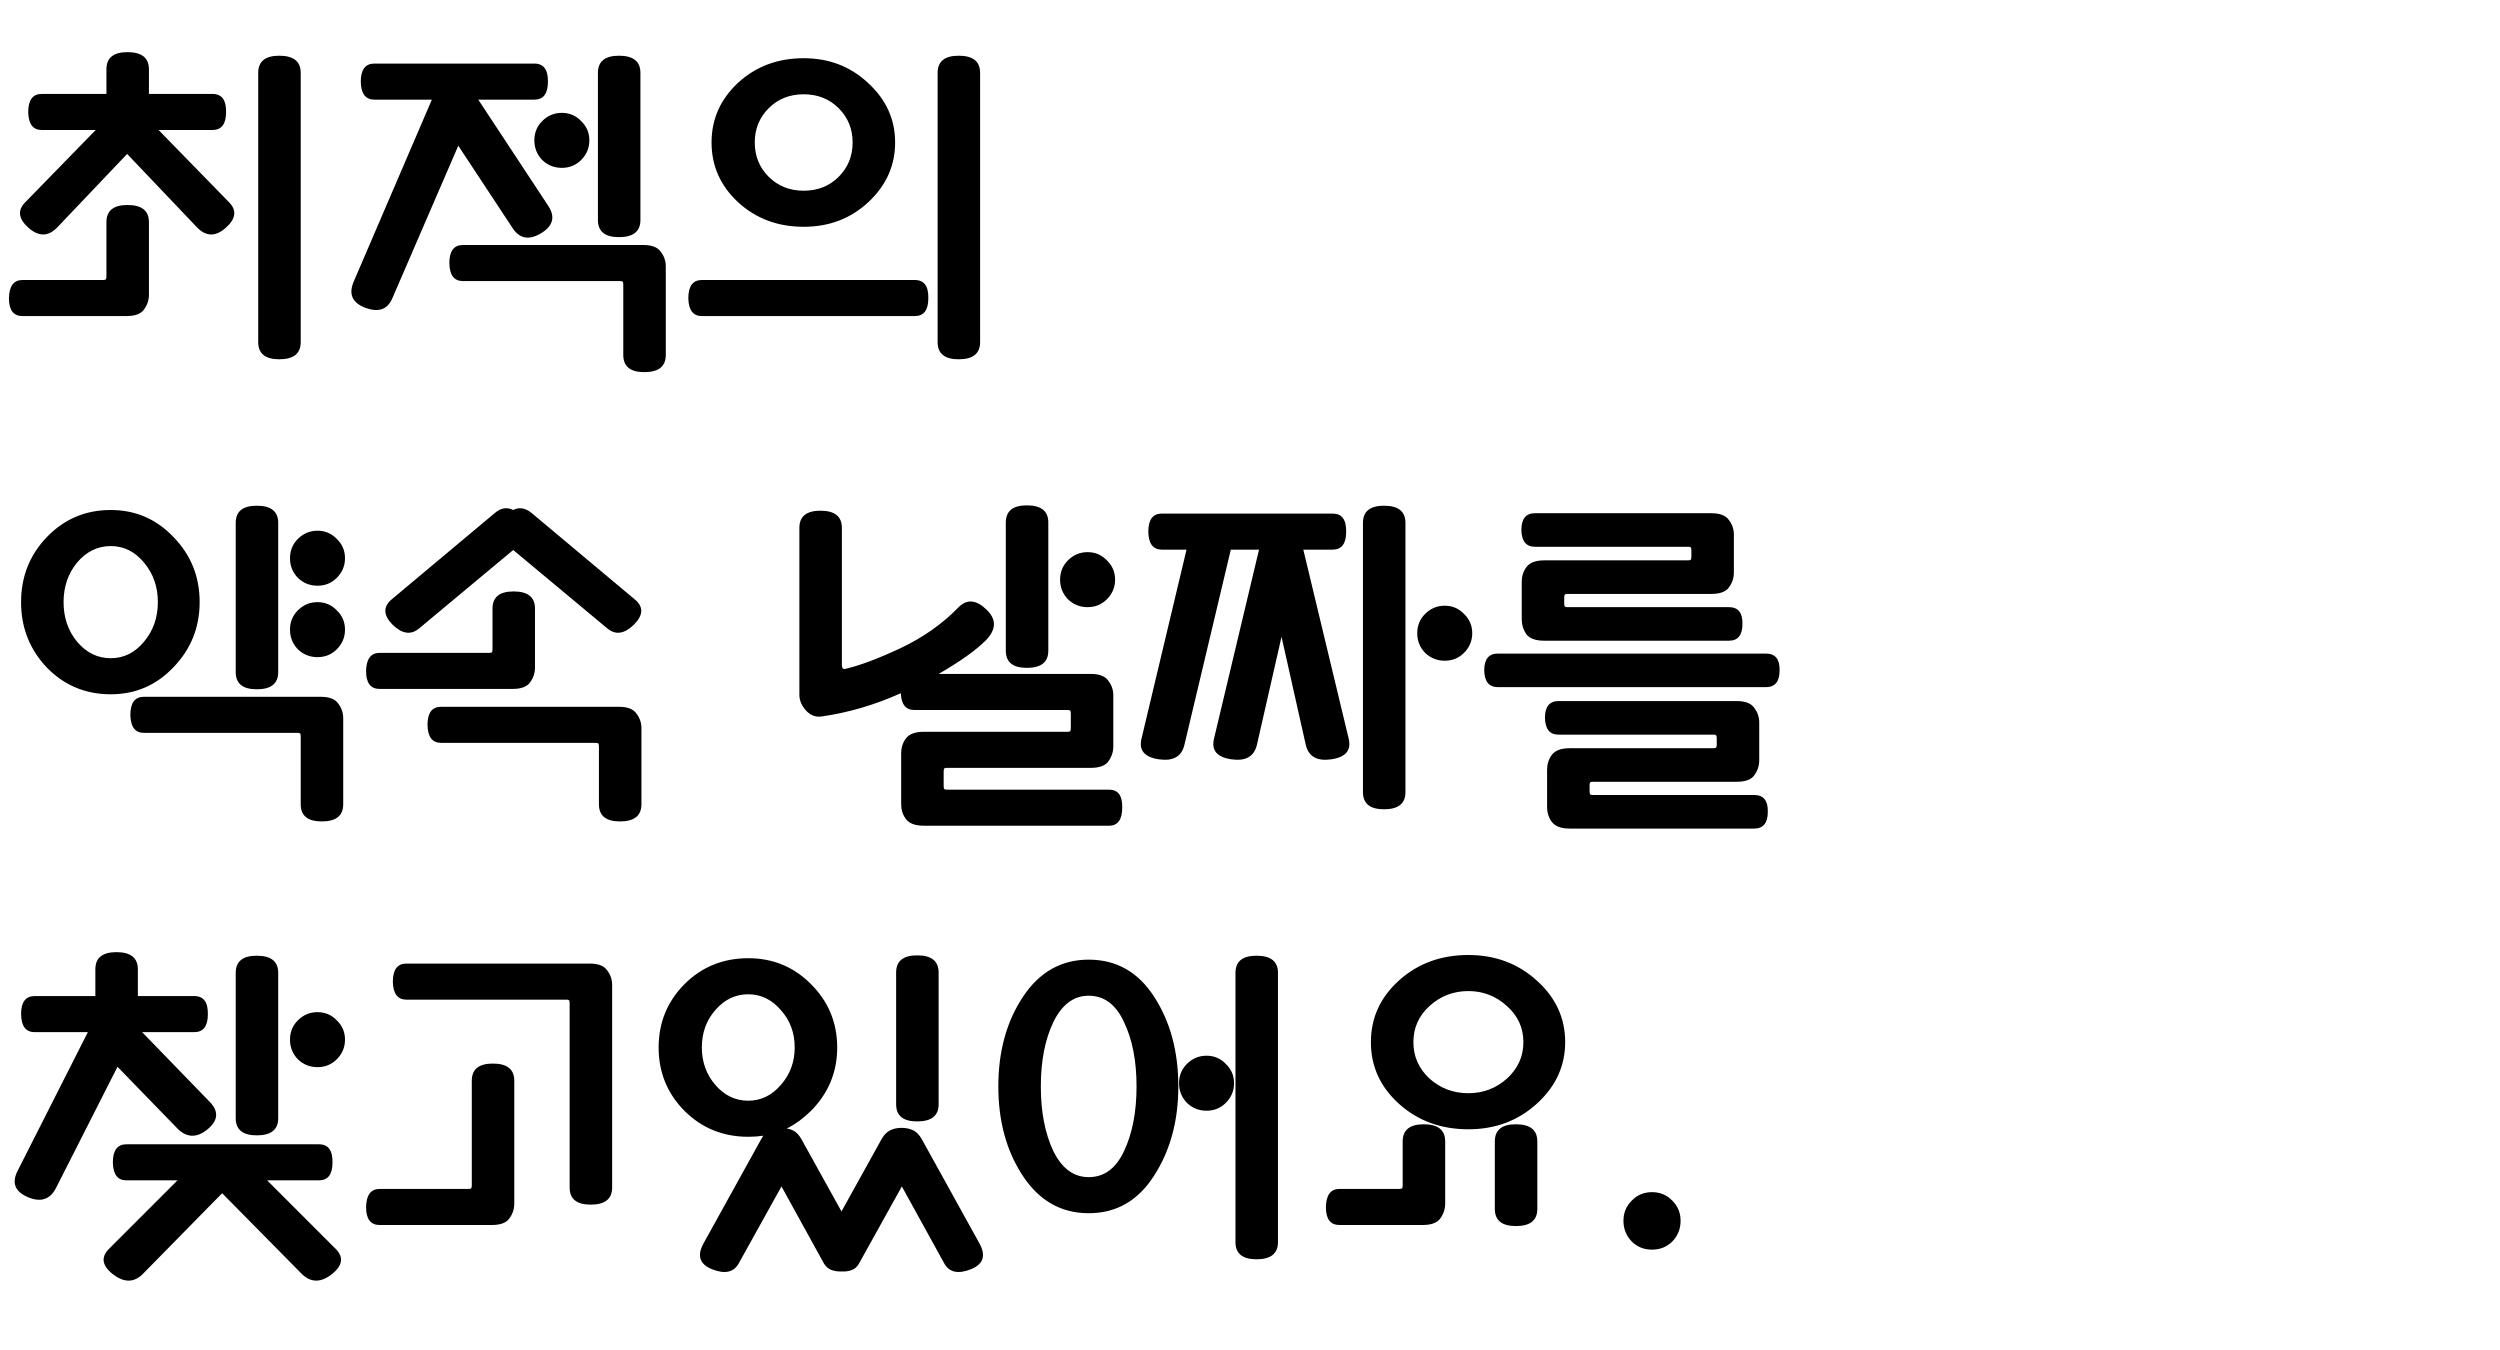 <svg width="350" height="189" viewBox="0 0 350 189" fill="none" xmlns="http://www.w3.org/2000/svg">
<path d="M32.05 28.3C33.183 29.433 33.033 30.633 31.6 31.9C30.167 33.167 28.817 33.133 27.55 31.8L17.8 21.55L8.05 31.8C6.783 33.133 5.433 33.167 4 31.9C2.567 30.633 2.417 29.433 3.55 28.3L13.4 18.2H5.85C4.617 18.2 3.983 17.367 3.95 15.7C3.95 14 4.583 13.15 5.85 13.15H14.9V9.7C14.9 8.1 15.883 7.3 17.85 7.3C19.85 7.3 20.85 8.1 20.85 9.7V13.15H29.75C31.05 13.15 31.683 14 31.65 15.7C31.65 17.367 31.017 18.2 29.75 18.2H22.2L32.05 28.3ZM42.1 47.9C42.1 49.5 41.1 50.3 39.1 50.3C37.133 50.3 36.15 49.5 36.15 47.9V10.2C36.15 8.6 37.133 7.8 39.1 7.8C41.1 7.8 42.1 8.6 42.1 10.2V47.9ZM20.85 41.25C20.85 42.017 20.617 42.717 20.15 43.35C19.717 43.95 18.9 44.25 17.7 44.25H3.15C1.883 44.25 1.25 43.417 1.25 41.75C1.283 40.05 1.917 39.2 3.15 39.2H14.45C14.683 39.2 14.817 39.15 14.85 39.05C14.883 38.95 14.9 38.833 14.9 38.7V31.1C14.9 29.5 15.883 28.7 17.85 28.7C19.85 28.7 20.85 29.5 20.85 31.1V41.25ZM76.709 28.75C77.775 30.317 77.459 31.617 75.759 32.65C74.092 33.65 72.775 33.433 71.809 32L64.159 20.4L54.909 41.8C54.242 43.333 52.992 43.767 51.159 43.1C49.325 42.4 48.775 41.183 49.509 39.45L60.459 13.95H52.409C51.175 13.95 50.542 13.117 50.509 11.45C50.509 9.75 51.142 8.9 52.409 8.9H74.809C76.109 8.9 76.742 9.75 76.709 11.45C76.709 13.117 76.075 13.95 74.809 13.95H66.959L76.709 28.75ZM93.209 49.7C93.209 51.3 92.209 52.1 90.209 52.1C88.242 52.1 87.259 51.3 87.259 49.7V39.85C87.259 39.717 87.242 39.6 87.209 39.5C87.175 39.4 87.042 39.35 86.809 39.35H64.809C63.575 39.35 62.942 38.517 62.909 36.85C62.909 35.15 63.542 34.3 64.809 34.3H90.059C91.259 34.3 92.075 34.617 92.509 35.25C92.975 35.85 93.209 36.533 93.209 37.3V49.7ZM89.659 30.8C89.659 32.4 88.659 33.2 86.659 33.2C84.692 33.2 83.709 32.4 83.709 30.8V10.2C83.709 8.6 84.692 7.8 86.659 7.8C88.659 7.8 89.659 8.6 89.659 10.2V30.8ZM82.509 19.65C82.509 20.717 82.125 21.633 81.359 22.4C80.625 23.133 79.725 23.5 78.659 23.5C77.592 23.5 76.675 23.133 75.909 22.4C75.175 21.633 74.809 20.717 74.809 19.65C74.809 18.583 75.175 17.683 75.909 16.95C76.675 16.183 77.592 15.8 78.659 15.8C79.725 15.8 80.625 16.183 81.359 16.95C82.125 17.683 82.509 18.583 82.509 19.65ZM137.217 47.9C137.217 49.5 136.217 50.3 134.217 50.3C132.251 50.3 131.267 49.5 131.267 47.9V10.2C131.267 8.6 132.251 7.8 134.217 7.8C136.217 7.8 137.217 8.6 137.217 10.2V47.9ZM98.267 44.25C97.034 44.25 96.4 43.417 96.367 41.75C96.367 40.05 97.001 39.2 98.267 39.2H128.067C129.367 39.2 130.001 40.05 129.967 41.75C129.967 43.417 129.334 44.25 128.067 44.25H98.267ZM125.317 19.95C125.317 23.183 124.067 25.967 121.567 28.3C119.101 30.6 116.084 31.75 112.517 31.75C108.884 31.75 105.817 30.6 103.317 28.3C100.851 26 99.617 23.217 99.617 19.95C99.617 16.683 100.851 13.9 103.317 11.6C105.817 9.3 108.884 8.15 112.517 8.15C116.084 8.15 119.101 9.317 121.567 11.65C124.067 13.95 125.317 16.717 125.317 19.95ZM119.367 19.95C119.367 18.05 118.717 16.45 117.417 15.15C116.117 13.85 114.484 13.2 112.517 13.2C110.551 13.2 108.917 13.85 107.617 15.15C106.317 16.45 105.667 18.05 105.667 19.95C105.667 21.85 106.317 23.45 107.617 24.75C108.917 26.05 110.551 26.7 112.517 26.7C114.484 26.7 116.117 26.05 117.417 24.75C118.717 23.45 119.367 21.85 119.367 19.95ZM48.05 112.6C48.05 114.2 47.05 115 45.05 115C43.083 115 42.1 114.2 42.1 112.6V103.1C42.1 102.967 42.083 102.85 42.05 102.75C42.017 102.65 41.883 102.6 41.65 102.6H20.15C18.917 102.6 18.283 101.767 18.25 100.1C18.25 98.4 18.883 97.55 20.15 97.55H44.9C46.1 97.55 46.917 97.867 47.35 98.5C47.817 99.1 48.05 99.783 48.05 100.55V112.6ZM38.95 94.1C38.95 95.7 37.95 96.5 35.95 96.5C33.983 96.5 33 95.7 33 94.1V73.2C33 71.6 33.983 70.8 35.95 70.8C37.95 70.8 38.95 71.6 38.95 73.2V94.1ZM48.3 88.15C48.3 89.217 47.917 90.133 47.15 90.9C46.417 91.633 45.517 92 44.45 92C43.383 92 42.467 91.633 41.7 90.9C40.967 90.133 40.6 89.217 40.6 88.15C40.6 87.083 40.967 86.183 41.7 85.45C42.467 84.683 43.383 84.3 44.45 84.3C45.517 84.3 46.417 84.683 47.15 85.45C47.917 86.183 48.3 87.083 48.3 88.15ZM48.3 78.15C48.3 79.217 47.917 80.133 47.15 80.9C46.417 81.633 45.517 82 44.45 82C43.383 82 42.467 81.633 41.7 80.9C40.967 80.133 40.6 79.217 40.6 78.15C40.6 77.083 40.967 76.183 41.7 75.45C42.467 74.683 43.383 74.3 44.45 74.3C45.517 74.3 46.417 74.683 47.15 75.45C47.917 76.183 48.3 77.083 48.3 78.15ZM27.95 84.3C27.95 87.833 26.733 90.867 24.3 93.4C21.9 95.933 18.967 97.2 15.5 97.2C11.967 97.2 8.983 95.95 6.55 93.45C4.15 90.917 2.95 87.867 2.95 84.3C2.95 80.733 4.15 77.7 6.55 75.2C8.983 72.667 11.967 71.4 15.5 71.4C18.967 71.4 21.9 72.667 24.3 75.2C26.733 77.7 27.95 80.733 27.95 84.3ZM22.1 84.3C22.1 82.133 21.45 80.283 20.15 78.75C18.883 77.217 17.333 76.45 15.5 76.45C13.667 76.45 12.1 77.217 10.8 78.75C9.533 80.283 8.9 82.133 8.9 84.3C8.9 86.467 9.533 88.317 10.8 89.85C12.1 91.383 13.667 92.15 15.5 92.15C17.333 92.15 18.883 91.383 20.15 89.85C21.45 88.317 22.1 86.467 22.1 84.3ZM88.85 83.9C90.117 84.933 90.083 86.117 88.75 87.45C87.417 88.75 86.183 88.933 85.05 88L71.85 77L58.65 88C57.517 88.933 56.283 88.75 54.95 87.45C53.65 86.117 53.617 84.933 54.85 83.9L69.3 71.8C70.133 71.1 70.983 70.967 71.85 71.4C72.683 70.967 73.533 71.1 74.4 71.8L88.85 83.9ZM89.8 112.6C89.8 114.2 88.8 115 86.8 115C84.833 115 83.85 114.2 83.85 112.6V104.5C83.85 104.367 83.833 104.25 83.8 104.15C83.767 104.05 83.633 104 83.4 104H61.75C60.517 104 59.883 103.167 59.85 101.5C59.85 99.8 60.483 98.95 61.75 98.95H86.65C87.85 98.95 88.667 99.267 89.1 99.9C89.567 100.5 89.8 101.183 89.8 101.95V112.6ZM74.9 93.45C74.9 94.217 74.667 94.917 74.2 95.55C73.767 96.15 72.95 96.45 71.75 96.45H53.15C51.883 96.45 51.25 95.617 51.25 93.95C51.283 92.25 51.917 91.4 53.15 91.4H68.5C68.733 91.4 68.867 91.35 68.9 91.25C68.933 91.15 68.95 91.033 68.95 90.9V85.2C68.95 83.6 69.933 82.8 71.9 82.8C73.9 82.8 74.9 83.6 74.9 85.2V93.45ZM117.863 93.15C117.863 93.283 117.896 93.417 117.963 93.55C118.063 93.65 118.179 93.683 118.313 93.65C120.346 93.183 122.929 92.217 126.063 90.75C129.229 89.25 131.929 87.35 134.163 85.05C135.329 83.85 136.629 83.933 138.063 85.3C139.529 86.667 139.513 88.117 138.013 89.65C136.613 91.05 134.413 92.617 131.413 94.35H152.713C153.913 94.35 154.729 94.667 155.163 95.3C155.629 95.9 155.863 96.583 155.863 97.35V104.5C155.863 105.267 155.629 105.967 155.163 106.6C154.729 107.2 153.913 107.5 152.713 107.5H132.563C132.329 107.5 132.196 107.55 132.163 107.65C132.129 107.75 132.113 107.867 132.113 108V110.05C132.113 110.183 132.129 110.3 132.163 110.4C132.196 110.5 132.329 110.55 132.563 110.55H155.263C156.529 110.55 157.146 111.383 157.113 113.05C157.113 114.75 156.496 115.6 155.263 115.6H129.313C128.113 115.6 127.279 115.283 126.813 114.65C126.379 114.05 126.163 113.367 126.163 112.6V105.45C126.163 104.683 126.379 104 126.813 103.4C127.279 102.767 128.113 102.45 129.313 102.45H149.463C149.696 102.45 149.829 102.4 149.863 102.3C149.896 102.2 149.913 102.083 149.913 101.95V99.9C149.913 99.767 149.896 99.65 149.863 99.55C149.829 99.45 149.696 99.4 149.463 99.4H128.013C126.813 99.4 126.179 98.617 126.113 97.05C122.479 98.683 118.796 99.767 115.063 100.3C114.229 100.433 113.496 100.167 112.863 99.5C112.229 98.8 111.913 98.067 111.913 97.3V73.9C111.913 72.3 112.896 71.5 114.863 71.5C116.863 71.5 117.863 72.3 117.863 73.9V93.15ZM146.763 91.1C146.763 92.7 145.763 93.5 143.763 93.5C141.796 93.5 140.813 92.7 140.813 91.1V73.15C140.813 71.55 141.796 70.75 143.763 70.75C145.763 70.75 146.763 71.55 146.763 73.15V91.1ZM156.113 81.15C156.113 82.217 155.729 83.133 154.963 83.9C154.229 84.633 153.329 85 152.263 85C151.196 85 150.279 84.633 149.513 83.9C148.779 83.133 148.413 82.217 148.413 81.15C148.413 80.083 148.779 79.183 149.513 78.45C150.279 77.683 151.196 77.3 152.263 77.3C153.329 77.3 154.229 77.683 154.963 78.45C155.729 79.183 156.113 80.083 156.113 81.15ZM182.463 76.95L188.813 103.4C189.213 105.033 188.413 106 186.413 106.3C184.413 106.6 183.213 105.933 182.813 104.3L179.413 89.15L175.963 104.3C175.563 105.933 174.363 106.6 172.363 106.3C170.363 106 169.563 105.033 169.963 103.4L176.263 76.95H172.313L165.813 104.3C165.413 105.933 164.213 106.6 162.213 106.3C160.213 106 159.413 105.033 159.813 103.4L166.113 76.95H162.663C161.429 76.95 160.796 76.117 160.763 74.45C160.763 72.75 161.396 71.9 162.663 71.9H186.562C187.863 71.9 188.496 72.75 188.463 74.45C188.463 76.117 187.829 76.95 186.562 76.95H182.463ZM196.763 110.9C196.763 112.5 195.763 113.3 193.763 113.3C191.796 113.3 190.813 112.5 190.813 110.9V73.2C190.813 71.6 191.796 70.8 193.763 70.8C195.763 70.8 196.763 71.6 196.763 73.2V110.9ZM206.113 88.65C206.113 89.717 205.729 90.633 204.963 91.4C204.229 92.133 203.329 92.5 202.263 92.5C201.196 92.5 200.279 92.133 199.513 91.4C198.779 90.633 198.413 89.717 198.413 88.65C198.413 87.583 198.779 86.683 199.513 85.95C200.279 85.183 201.196 84.8 202.263 84.8C203.329 84.8 204.229 85.183 204.963 85.95C205.729 86.683 206.113 87.583 206.113 88.65ZM209.693 96.2C208.46 96.2 207.826 95.417 207.793 93.85C207.793 92.283 208.426 91.5 209.693 91.5H247.243C248.543 91.5 249.176 92.283 249.143 93.85C249.143 95.417 248.51 96.2 247.243 96.2H209.693ZM219.743 116C218.543 116 217.71 115.683 217.243 115.05C216.81 114.45 216.593 113.767 216.593 113V107.75C216.593 106.983 216.81 106.3 217.243 105.7C217.71 105.067 218.543 104.75 219.743 104.75H239.893C240.126 104.75 240.26 104.7 240.293 104.6C240.326 104.5 240.343 104.383 240.343 104.25V103.35C240.343 103.217 240.326 103.1 240.293 103C240.26 102.9 240.126 102.85 239.893 102.85H218.193C216.96 102.85 216.326 102.067 216.293 100.5C216.293 98.933 216.926 98.15 218.193 98.15H243.143C244.343 98.15 245.16 98.467 245.593 99.1C246.06 99.7 246.293 100.383 246.293 101.15V106.45C246.293 107.217 246.06 107.917 245.593 108.55C245.16 109.15 244.343 109.45 243.143 109.45H222.993C222.76 109.45 222.626 109.5 222.593 109.6C222.56 109.7 222.543 109.817 222.543 109.95V110.8C222.543 110.933 222.56 111.05 222.593 111.15C222.626 111.25 222.76 111.3 222.993 111.3H245.593C246.893 111.3 247.526 112.083 247.493 113.65C247.493 115.217 246.86 116 245.593 116H219.743ZM216.193 89.7C214.993 89.7 214.16 89.4 213.693 88.8C213.26 88.167 213.043 87.467 213.043 86.7V81.45C213.043 80.683 213.26 80 213.693 79.4C214.16 78.767 214.993 78.45 216.193 78.45H236.343C236.576 78.45 236.71 78.4 236.743 78.3C236.776 78.2 236.793 78.083 236.793 77.95V77.05C236.793 76.917 236.776 76.8 236.743 76.7C236.71 76.6 236.576 76.55 236.343 76.55H214.893C213.66 76.55 213.026 75.767 212.993 74.2C212.993 72.633 213.626 71.85 214.893 71.85H239.593C240.793 71.85 241.61 72.167 242.043 72.8C242.51 73.4 242.743 74.083 242.743 74.85V80.15C242.743 80.917 242.51 81.617 242.043 82.25C241.61 82.85 240.793 83.15 239.593 83.15H219.443C219.21 83.15 219.076 83.2 219.043 83.3C219.01 83.4 218.993 83.517 218.993 83.65V84.5C218.993 84.633 219.01 84.75 219.043 84.85C219.076 84.95 219.21 85 219.443 85H242.043C243.343 85 243.976 85.783 243.943 87.35C243.943 88.917 243.31 89.7 242.043 89.7H216.193ZM29.4 154.3C30.667 155.633 30.533 156.917 29 158.15C27.5 159.35 26.1 159.283 24.8 157.95L16.45 149.35L7.85 166.3C7.017 167.933 5.7 168.367 3.9 167.6C2.1 166.833 1.617 165.617 2.45 163.95L12.3 144.5H4.85C3.617 144.5 2.983 143.667 2.95 142C2.95 140.3 3.583 139.45 4.85 139.45H13.35V135.7C13.35 134.1 14.333 133.3 16.3 133.3C18.3 133.3 19.3 134.1 19.3 135.7V139.45H27.2C28.5 139.45 29.133 140.3 29.1 142C29.1 143.667 28.467 144.5 27.2 144.5H19.9L29.4 154.3ZM17.7 165.25C16.467 165.25 15.833 164.417 15.8 162.75C15.8 161.05 16.433 160.2 17.7 160.2H44.65C45.95 160.2 46.583 161.05 46.55 162.75C46.55 164.417 45.917 165.25 44.65 165.25H37.4L46.85 174.7C48.15 175.9 48.033 177.117 46.5 178.35C44.967 179.583 43.567 179.6 42.3 178.4L31.1 167.05L19.95 178.4C18.717 179.6 17.317 179.583 15.75 178.35C14.217 177.117 14.1 175.9 15.4 174.7L24.85 165.25H17.7ZM38.95 156.55C38.95 158.15 37.95 158.95 35.95 158.95C33.983 158.95 33 158.15 33 156.55V136.2C33 134.6 33.983 133.8 35.95 133.8C37.95 133.8 38.95 134.6 38.95 136.2V156.55ZM48.3 145.55C48.3 146.617 47.917 147.533 47.15 148.3C46.417 149.033 45.517 149.4 44.45 149.4C43.383 149.4 42.467 149.033 41.7 148.3C40.967 147.533 40.6 146.617 40.6 145.55C40.6 144.483 40.967 143.583 41.7 142.85C42.467 142.083 43.383 141.7 44.45 141.7C45.517 141.7 46.417 142.083 47.15 142.85C47.917 143.583 48.3 144.483 48.3 145.55ZM72 168.5C72 169.267 71.767 169.967 71.3 170.6C70.867 171.2 70.05 171.5 68.85 171.5H53.15C51.883 171.5 51.25 170.667 51.25 169C51.283 167.3 51.917 166.45 53.15 166.45H65.6C65.833 166.45 65.967 166.4 66 166.3C66.033 166.2 66.05 166.083 66.05 165.95V151.3C66.05 149.7 67.033 148.9 69 148.9C71 148.9 72 149.7 72 151.3V168.5ZM85.7 166.25C85.7 167.85 84.7 168.65 82.7 168.65C80.733 168.65 79.75 167.85 79.75 166.25V140.45C79.75 140.317 79.733 140.2 79.7 140.1C79.667 140 79.533 139.95 79.3 139.95H56.9C55.667 139.95 55.033 139.117 55 137.45C55 135.75 55.633 134.9 56.9 134.9H82.55C83.75 134.9 84.567 135.217 85 135.85C85.467 136.45 85.7 137.133 85.7 137.9V166.25ZM117.208 146.65C117.208 150.083 115.991 153.033 113.558 155.5C112.524 156.533 111.391 157.367 110.158 158C110.458 158.033 110.741 158.117 111.008 158.25C111.474 158.483 111.874 158.9 112.208 159.5L117.808 169.6L123.408 159.5C123.741 158.9 124.141 158.483 124.608 158.25C125.074 158.017 125.608 157.9 126.208 157.9C126.841 157.9 127.391 158.017 127.858 158.25C128.324 158.483 128.724 158.9 129.058 159.5L137.108 174.05C138.074 175.783 137.674 177 135.908 177.7C134.141 178.4 132.908 178.133 132.208 176.9L126.258 166.1L120.258 176.9C120.024 177.333 119.691 177.633 119.258 177.8C118.824 177.967 118.374 178.033 117.908 178C117.374 178.033 116.874 177.967 116.408 177.8C115.974 177.633 115.624 177.333 115.358 176.9L109.408 166.1L103.408 176.9C102.708 178.133 101.474 178.4 99.708 177.7C97.941 177 97.541 175.783 98.508 174.05L106.558 159.5C106.658 159.333 106.758 159.167 106.858 159C106.191 159.1 105.491 159.15 104.758 159.15C101.224 159.15 98.241 157.933 95.808 155.5C93.408 153.067 92.208 150.117 92.208 146.65C92.208 143.183 93.408 140.233 95.808 137.8C98.241 135.367 101.224 134.15 104.758 134.15C108.224 134.15 111.158 135.367 113.558 137.8C115.991 140.233 117.208 143.183 117.208 146.65ZM111.258 146.65C111.258 144.583 110.608 142.833 109.308 141.4C108.041 139.933 106.524 139.2 104.758 139.2C102.958 139.2 101.424 139.933 100.158 141.4C98.891 142.833 98.258 144.583 98.258 146.65C98.258 148.683 98.891 150.433 100.158 151.9C101.424 153.367 102.958 154.1 104.758 154.1C106.524 154.1 108.041 153.367 109.308 151.9C110.608 150.433 111.258 148.683 111.258 146.65ZM131.408 154.6C131.408 156.2 130.408 157 128.408 157C126.441 157 125.458 156.2 125.458 154.6V136.15C125.458 134.55 126.441 133.75 128.408 133.75C130.408 133.75 131.408 134.55 131.408 136.15V154.6ZM172.766 151.65C172.766 152.717 172.383 153.633 171.616 154.4C170.883 155.133 169.983 155.5 168.916 155.5C167.85 155.5 166.933 155.133 166.166 154.4C165.433 153.633 165.066 152.717 165.066 151.65C165.066 150.583 165.433 149.683 166.166 148.95C166.933 148.183 167.85 147.8 168.916 147.8C169.983 147.8 170.883 148.183 171.616 148.95C172.383 149.683 172.766 150.583 172.766 151.65ZM178.916 173.9C178.916 175.5 177.916 176.3 175.916 176.3C173.95 176.3 172.966 175.5 172.966 173.9V136.2C172.966 134.6 173.95 133.8 175.916 133.8C177.916 133.8 178.916 134.6 178.916 136.2V173.9ZM164.966 152.1C164.966 156.933 163.833 161.1 161.566 164.6C159.333 168.1 156.283 169.85 152.416 169.85C148.583 169.85 145.516 168.117 143.216 164.65C140.916 161.183 139.766 157 139.766 152.1C139.766 147.2 140.916 143.017 143.216 139.55C145.516 136.083 148.583 134.35 152.416 134.35C156.316 134.35 159.383 136.1 161.616 139.6C163.85 143.067 164.966 147.233 164.966 152.1ZM159.116 152.1C159.116 148.533 158.533 145.533 157.366 143.1C156.233 140.633 154.583 139.4 152.416 139.4C150.316 139.4 148.666 140.633 147.466 143.1C146.3 145.533 145.716 148.533 145.716 152.1C145.716 155.667 146.3 158.683 147.466 161.15C148.666 163.583 150.316 164.8 152.416 164.8C154.583 164.8 156.233 163.583 157.366 161.15C158.533 158.683 159.116 155.667 159.116 152.1ZM202.325 168.5C202.325 169.267 202.092 169.967 201.625 170.6C201.192 171.2 200.375 171.5 199.175 171.5H187.525C186.258 171.5 185.625 170.667 185.625 169C185.658 167.3 186.292 166.45 187.525 166.45H195.925C196.158 166.45 196.292 166.4 196.325 166.3C196.358 166.2 196.375 166.083 196.375 165.95V159.8C196.375 158.2 197.358 157.4 199.325 157.4C201.325 157.4 202.325 158.2 202.325 159.8V168.5ZM215.225 169.25C215.225 170.85 214.225 171.65 212.225 171.65C210.258 171.65 209.275 170.85 209.275 169.25V159.8C209.275 158.2 210.258 157.4 212.225 157.4C214.225 157.4 215.225 158.2 215.225 159.8V169.25ZM219.125 145.9C219.125 149.233 217.808 152.1 215.175 154.5C212.542 156.9 209.342 158.1 205.575 158.1C201.742 158.1 198.508 156.917 195.875 154.55C193.242 152.183 191.925 149.3 191.925 145.9C191.925 142.5 193.242 139.617 195.875 137.25C198.508 134.883 201.742 133.7 205.575 133.7C209.342 133.7 212.542 134.9 215.175 137.3C217.808 139.667 219.125 142.533 219.125 145.9ZM213.275 145.9C213.275 143.9 212.508 142.217 210.975 140.85C209.442 139.45 207.642 138.75 205.575 138.75C203.475 138.75 201.658 139.45 200.125 140.85C198.625 142.217 197.875 143.9 197.875 145.9C197.875 147.9 198.625 149.6 200.125 151C201.658 152.367 203.475 153.05 205.575 153.05C207.642 153.05 209.442 152.367 210.975 151C212.508 149.6 213.275 147.9 213.275 145.9ZM235.283 170.9C235.283 172.033 234.899 173 234.133 173.8C233.366 174.567 232.416 174.95 231.283 174.95C230.149 174.95 229.199 174.567 228.433 173.8C227.666 173 227.283 172.033 227.283 170.9C227.283 169.8 227.666 168.867 228.433 168.1C229.199 167.3 230.149 166.9 231.283 166.9C232.416 166.9 233.366 167.3 234.133 168.1C234.899 168.867 235.283 169.8 235.283 170.9Z" fill="black"/>
</svg>
